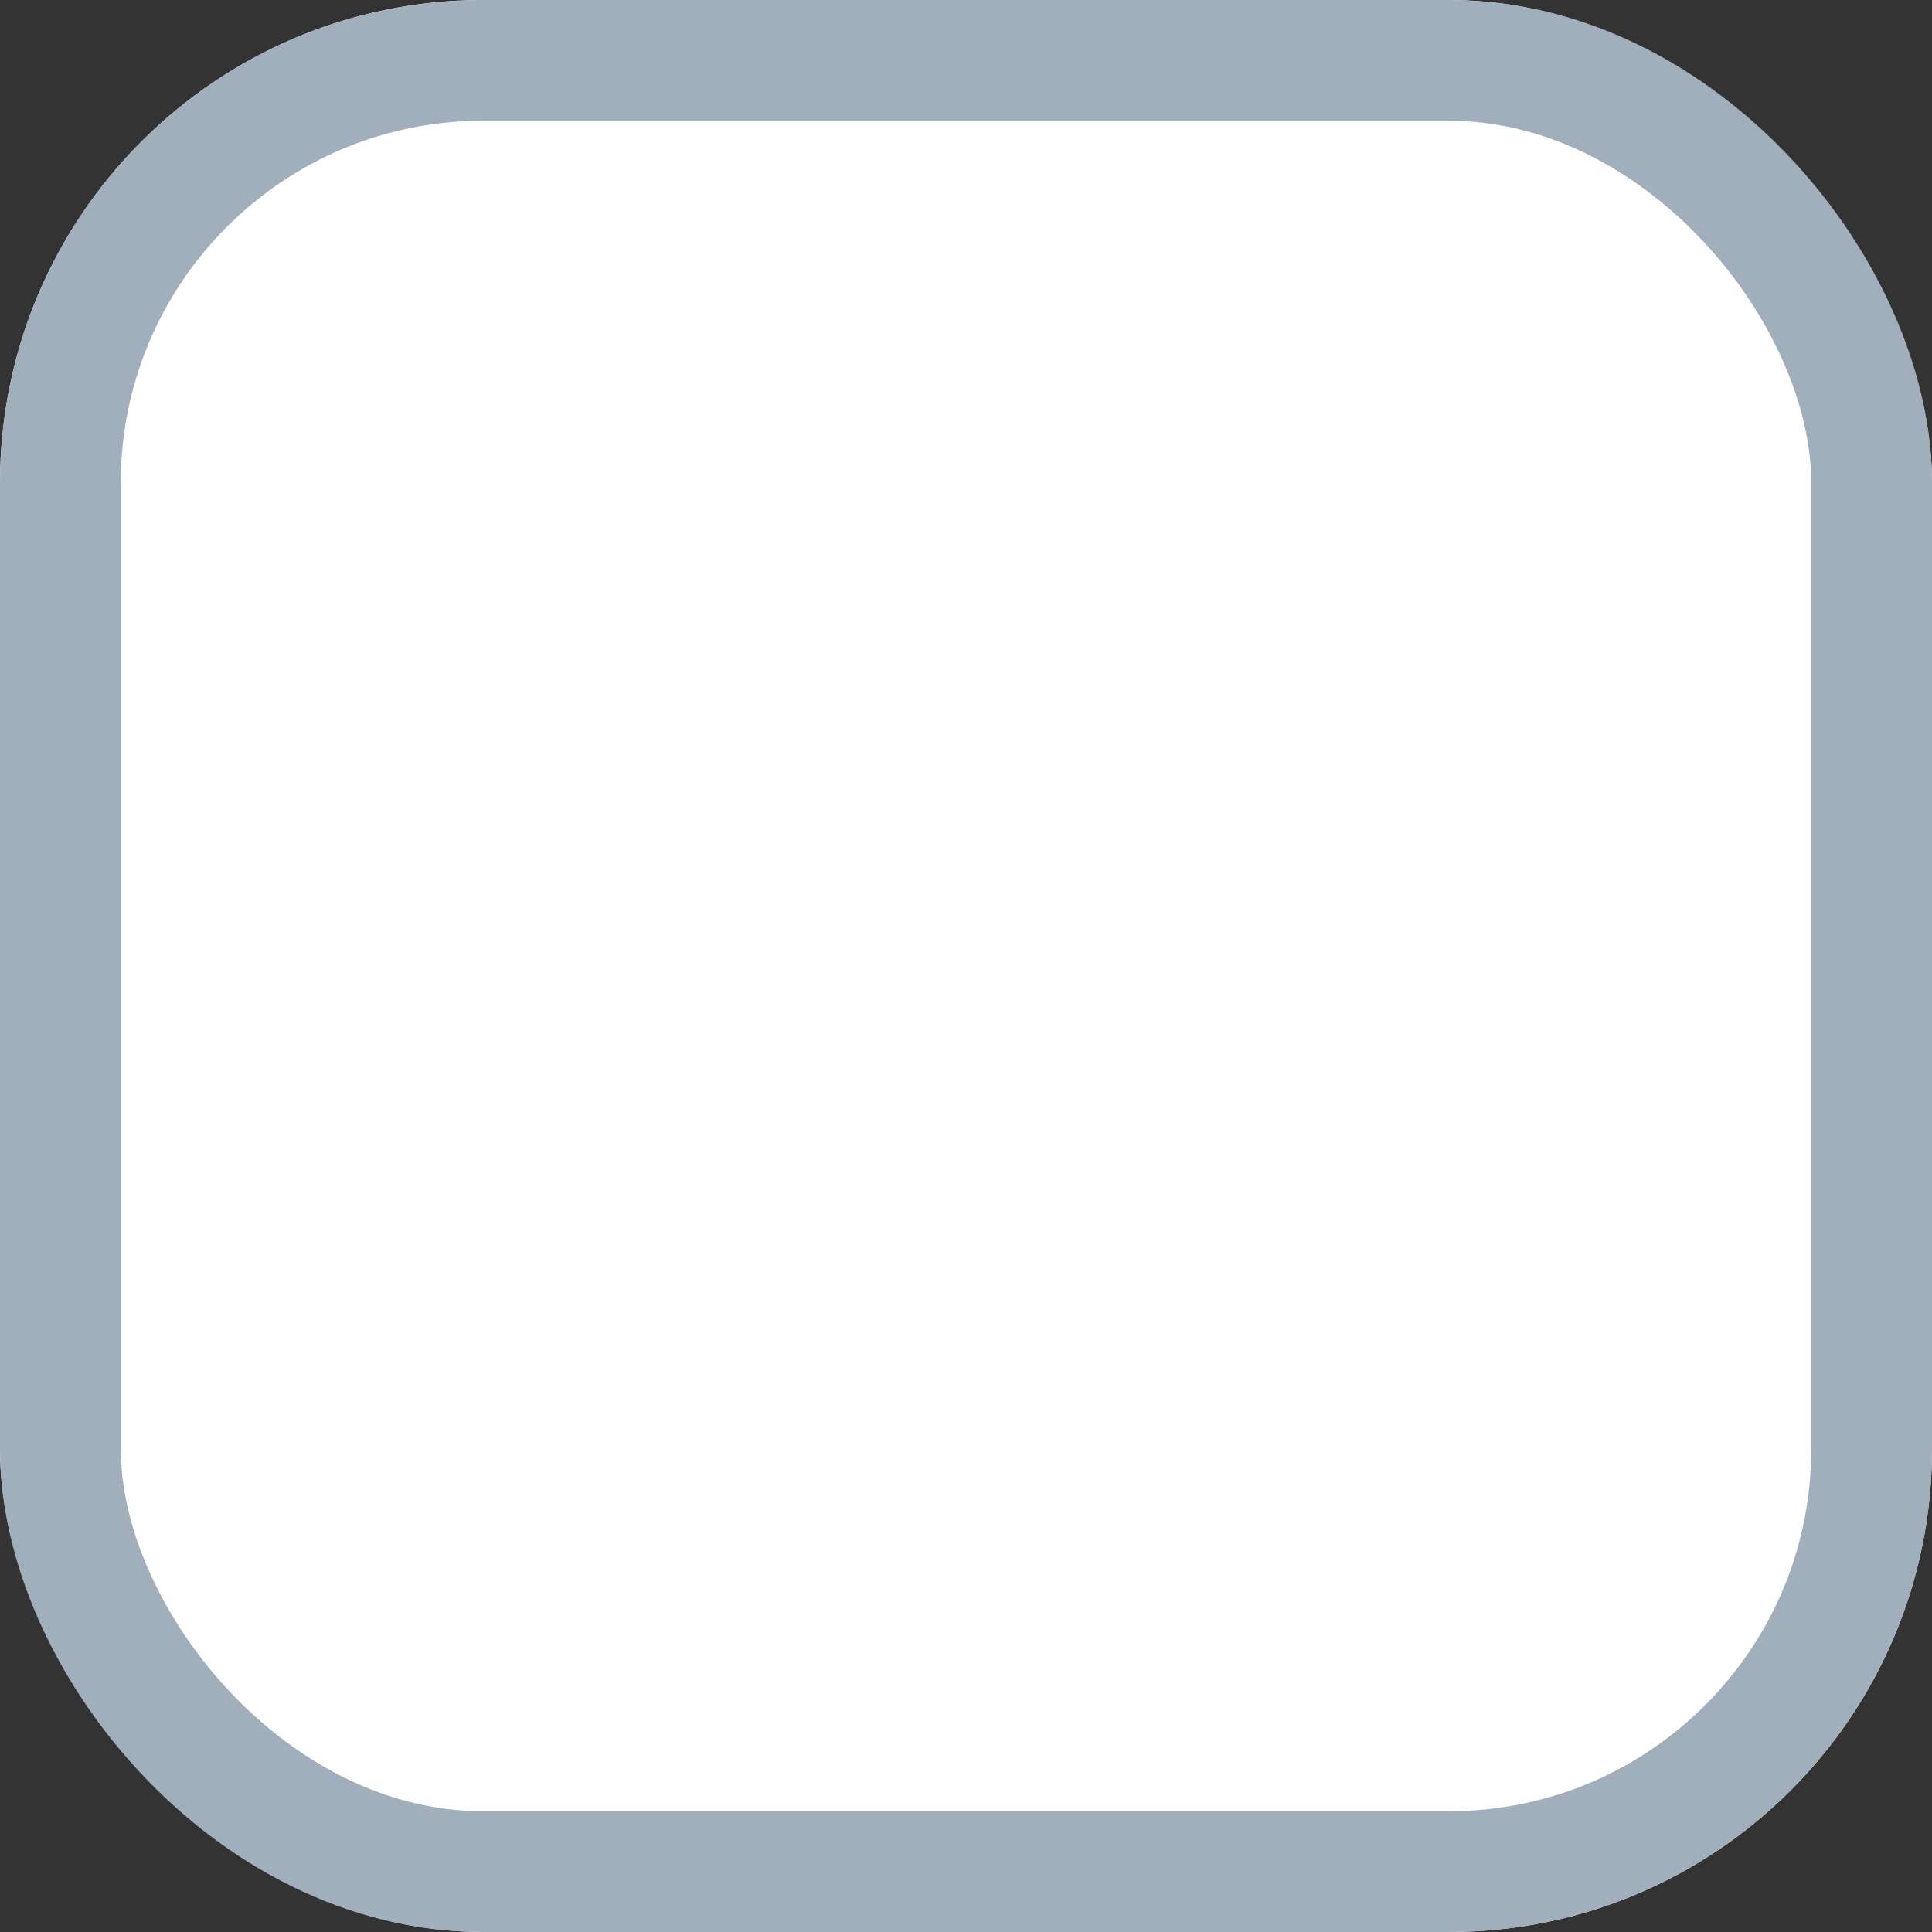 <svg xmlns="http://www.w3.org/2000/svg" width="16" height="16" viewBox="0 0 16 16"><rect x="0" y="0" width="16" height="16" fill="#333333" stroke="none"/><defs><style>.a{fill:#fff;stroke:#a1aebb;}.b{stroke:none;}.c{fill:none;}</style></defs><g class="a"><rect class="b" width="16" height="16" rx="4"/><rect class="c" x="0.5" y="0.5" width="15" height="15" rx="3.5"/></g></svg>